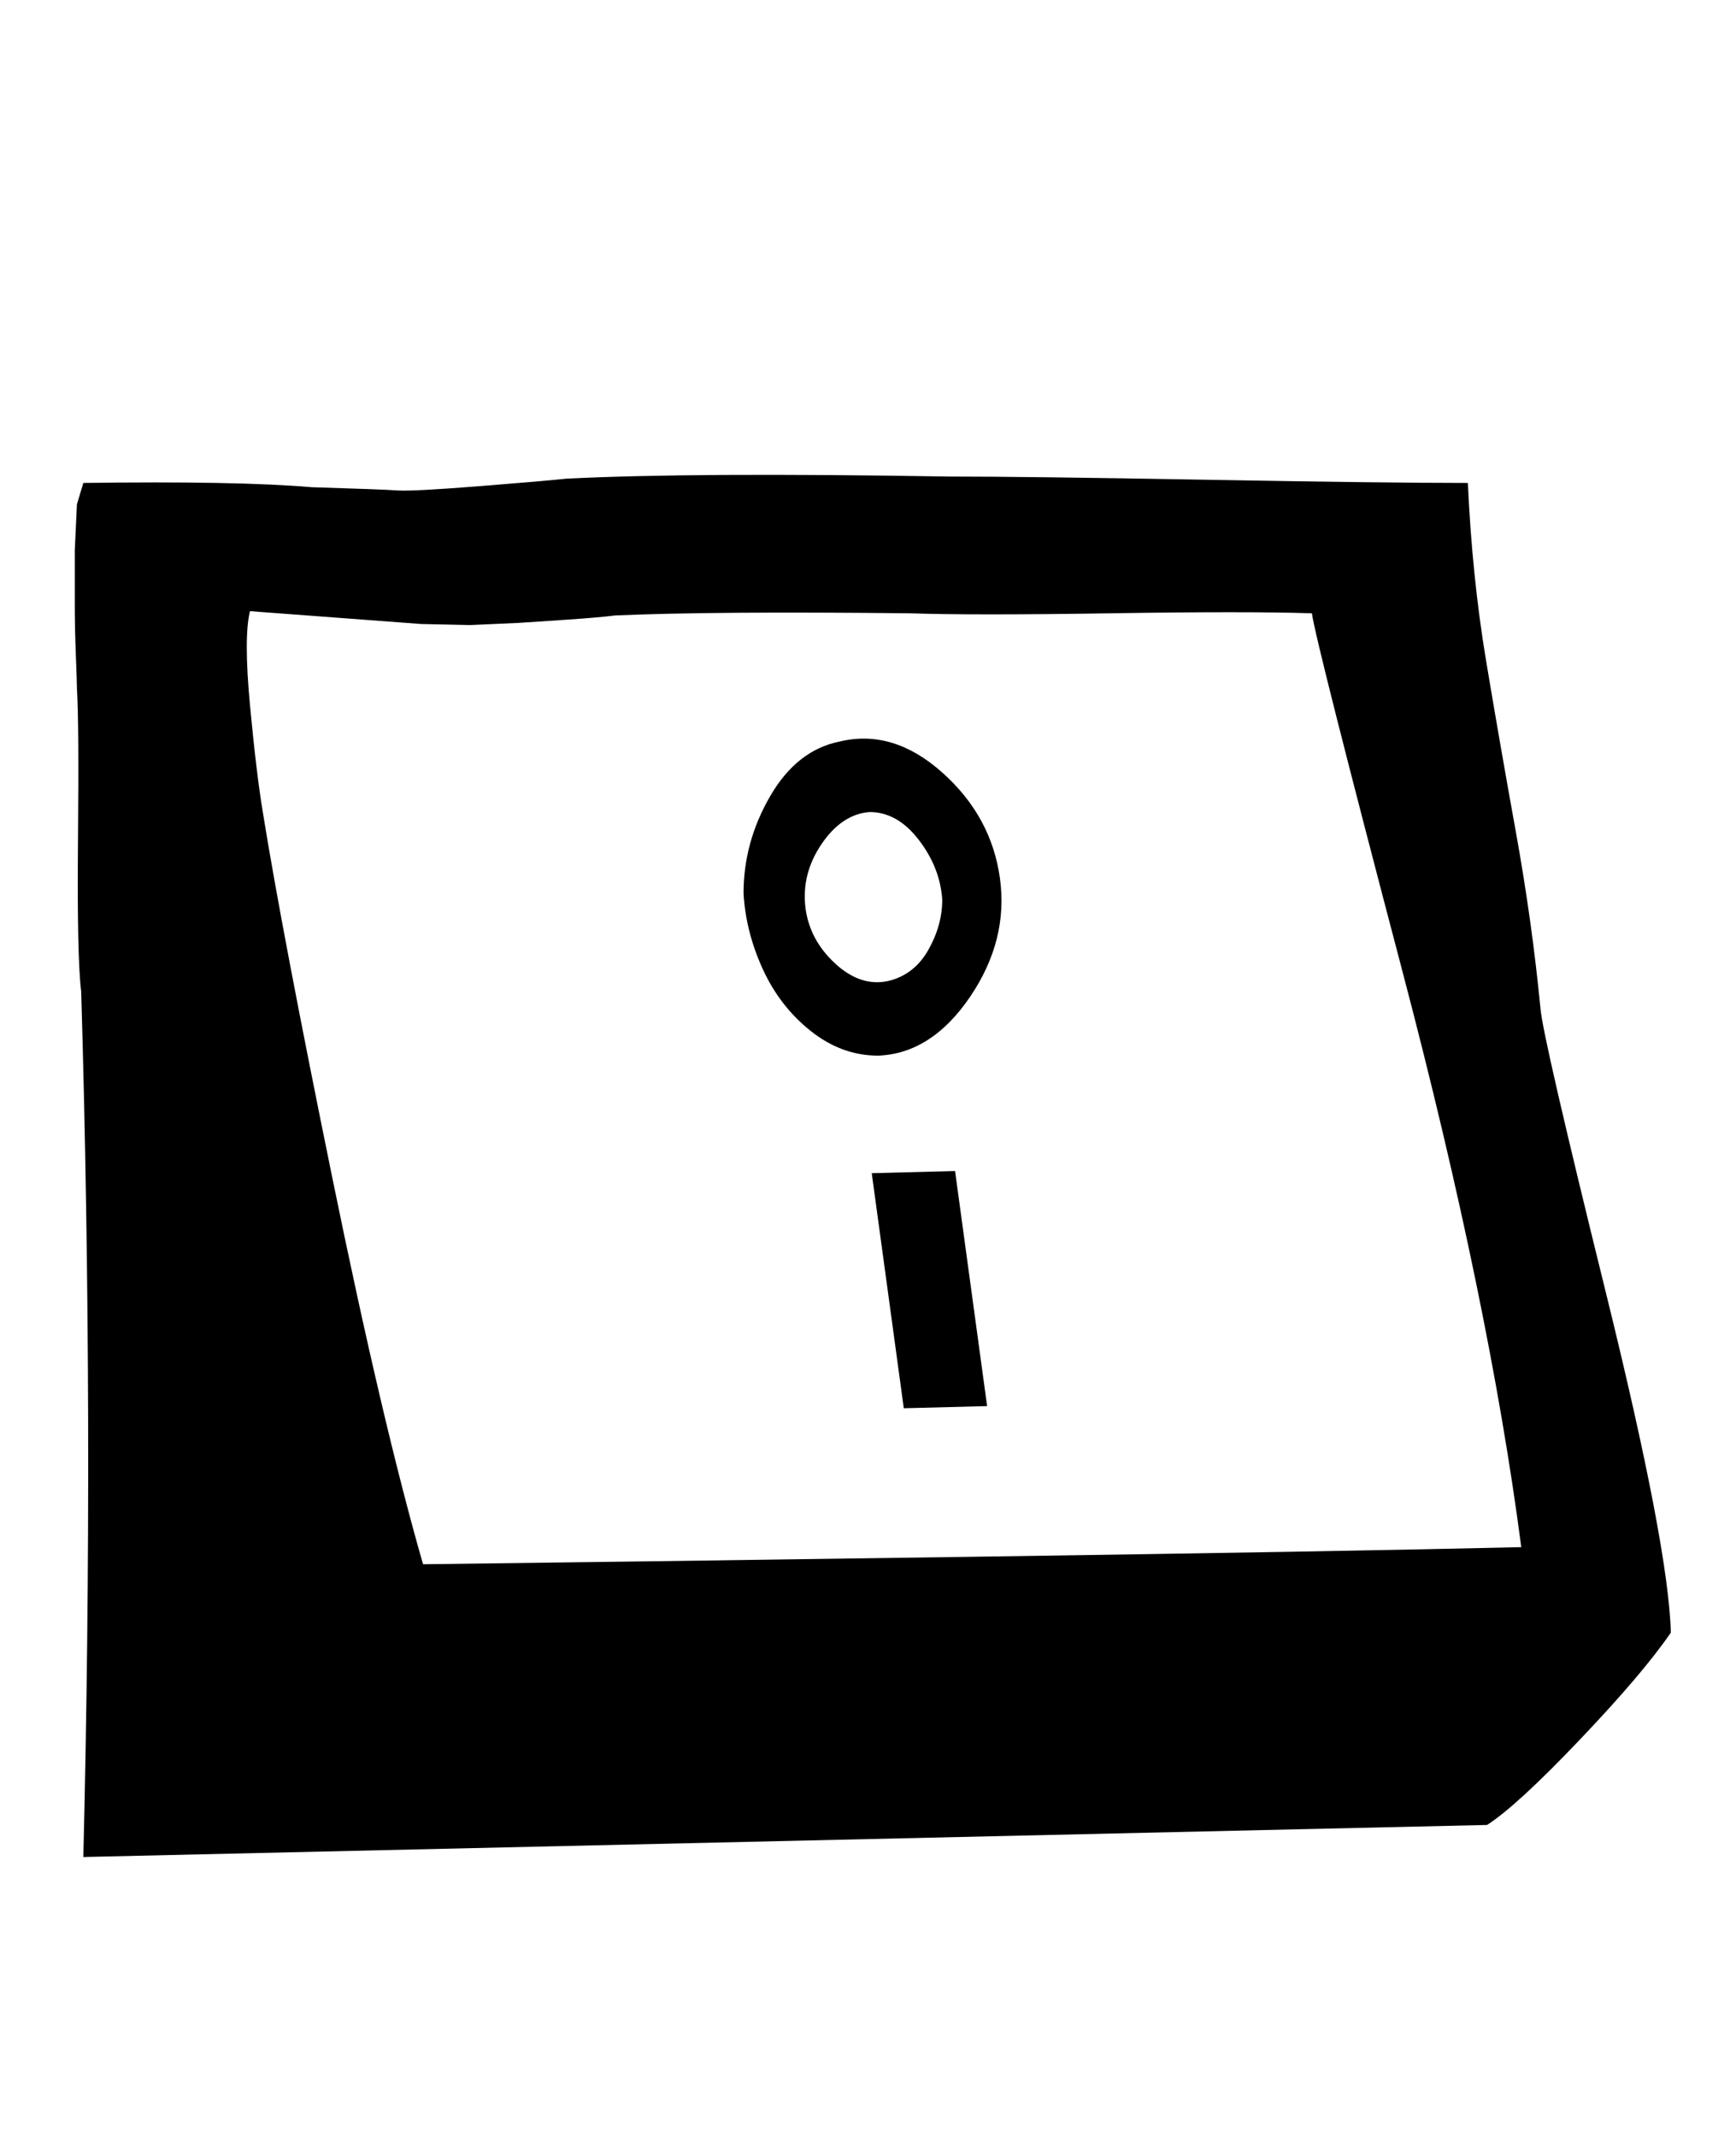 <svg xmlns="http://www.w3.org/2000/svg" width="26" height="32"><path d="M21.984 7.232q.064 1.408.272 2.656t.448 2.576.368 2.64q.032.416.976 4.24t.976 5.104q-.416.608-1.36 1.6t-1.392 1.28l-21.024.48q.16-6.496-.032-12.96-.064-.512-.048-2.272t-.016-2.272q0-.096-.016-.496t-.016-.784V8.24l.032-.688.096-.32q2.304-.032 3.424.064 1.056.032 1.28.048t1.232-.064 1.296-.112q1.888-.096 5.728-.032 1.184 0 3.856.048t3.92.048zM6.336 23.424q2.688-.032 8.224-.112t8.224-.144q-.48-3.68-1.776-8.608t-1.36-5.376q-.96-.032-3.024 0t-2.992 0q-2.944-.032-4.416.032-.256.032-.736.064l-.72.048-.72.032-.736-.016-2.56-.192q-.096.384 0 1.408t.192 1.6q.288 1.792 1.04 5.472t1.36 5.792zm6.816-7.616q-.544 0-1.008-.368t-.72-.928-.288-1.136q0-.768.4-1.456t1.04-.816q.8-.192 1.536.464t.864 1.584-.448 1.776-1.376.88zm-.128-3.648q-.416.032-.72.48t-.24.96q.064.48.448.832t.8.256q.384-.096.592-.464t.208-.752q-.032-.48-.352-.896t-.736-.416zm.032 5.408 1.248-.032.48 3.52-1.248.032z"/></svg>